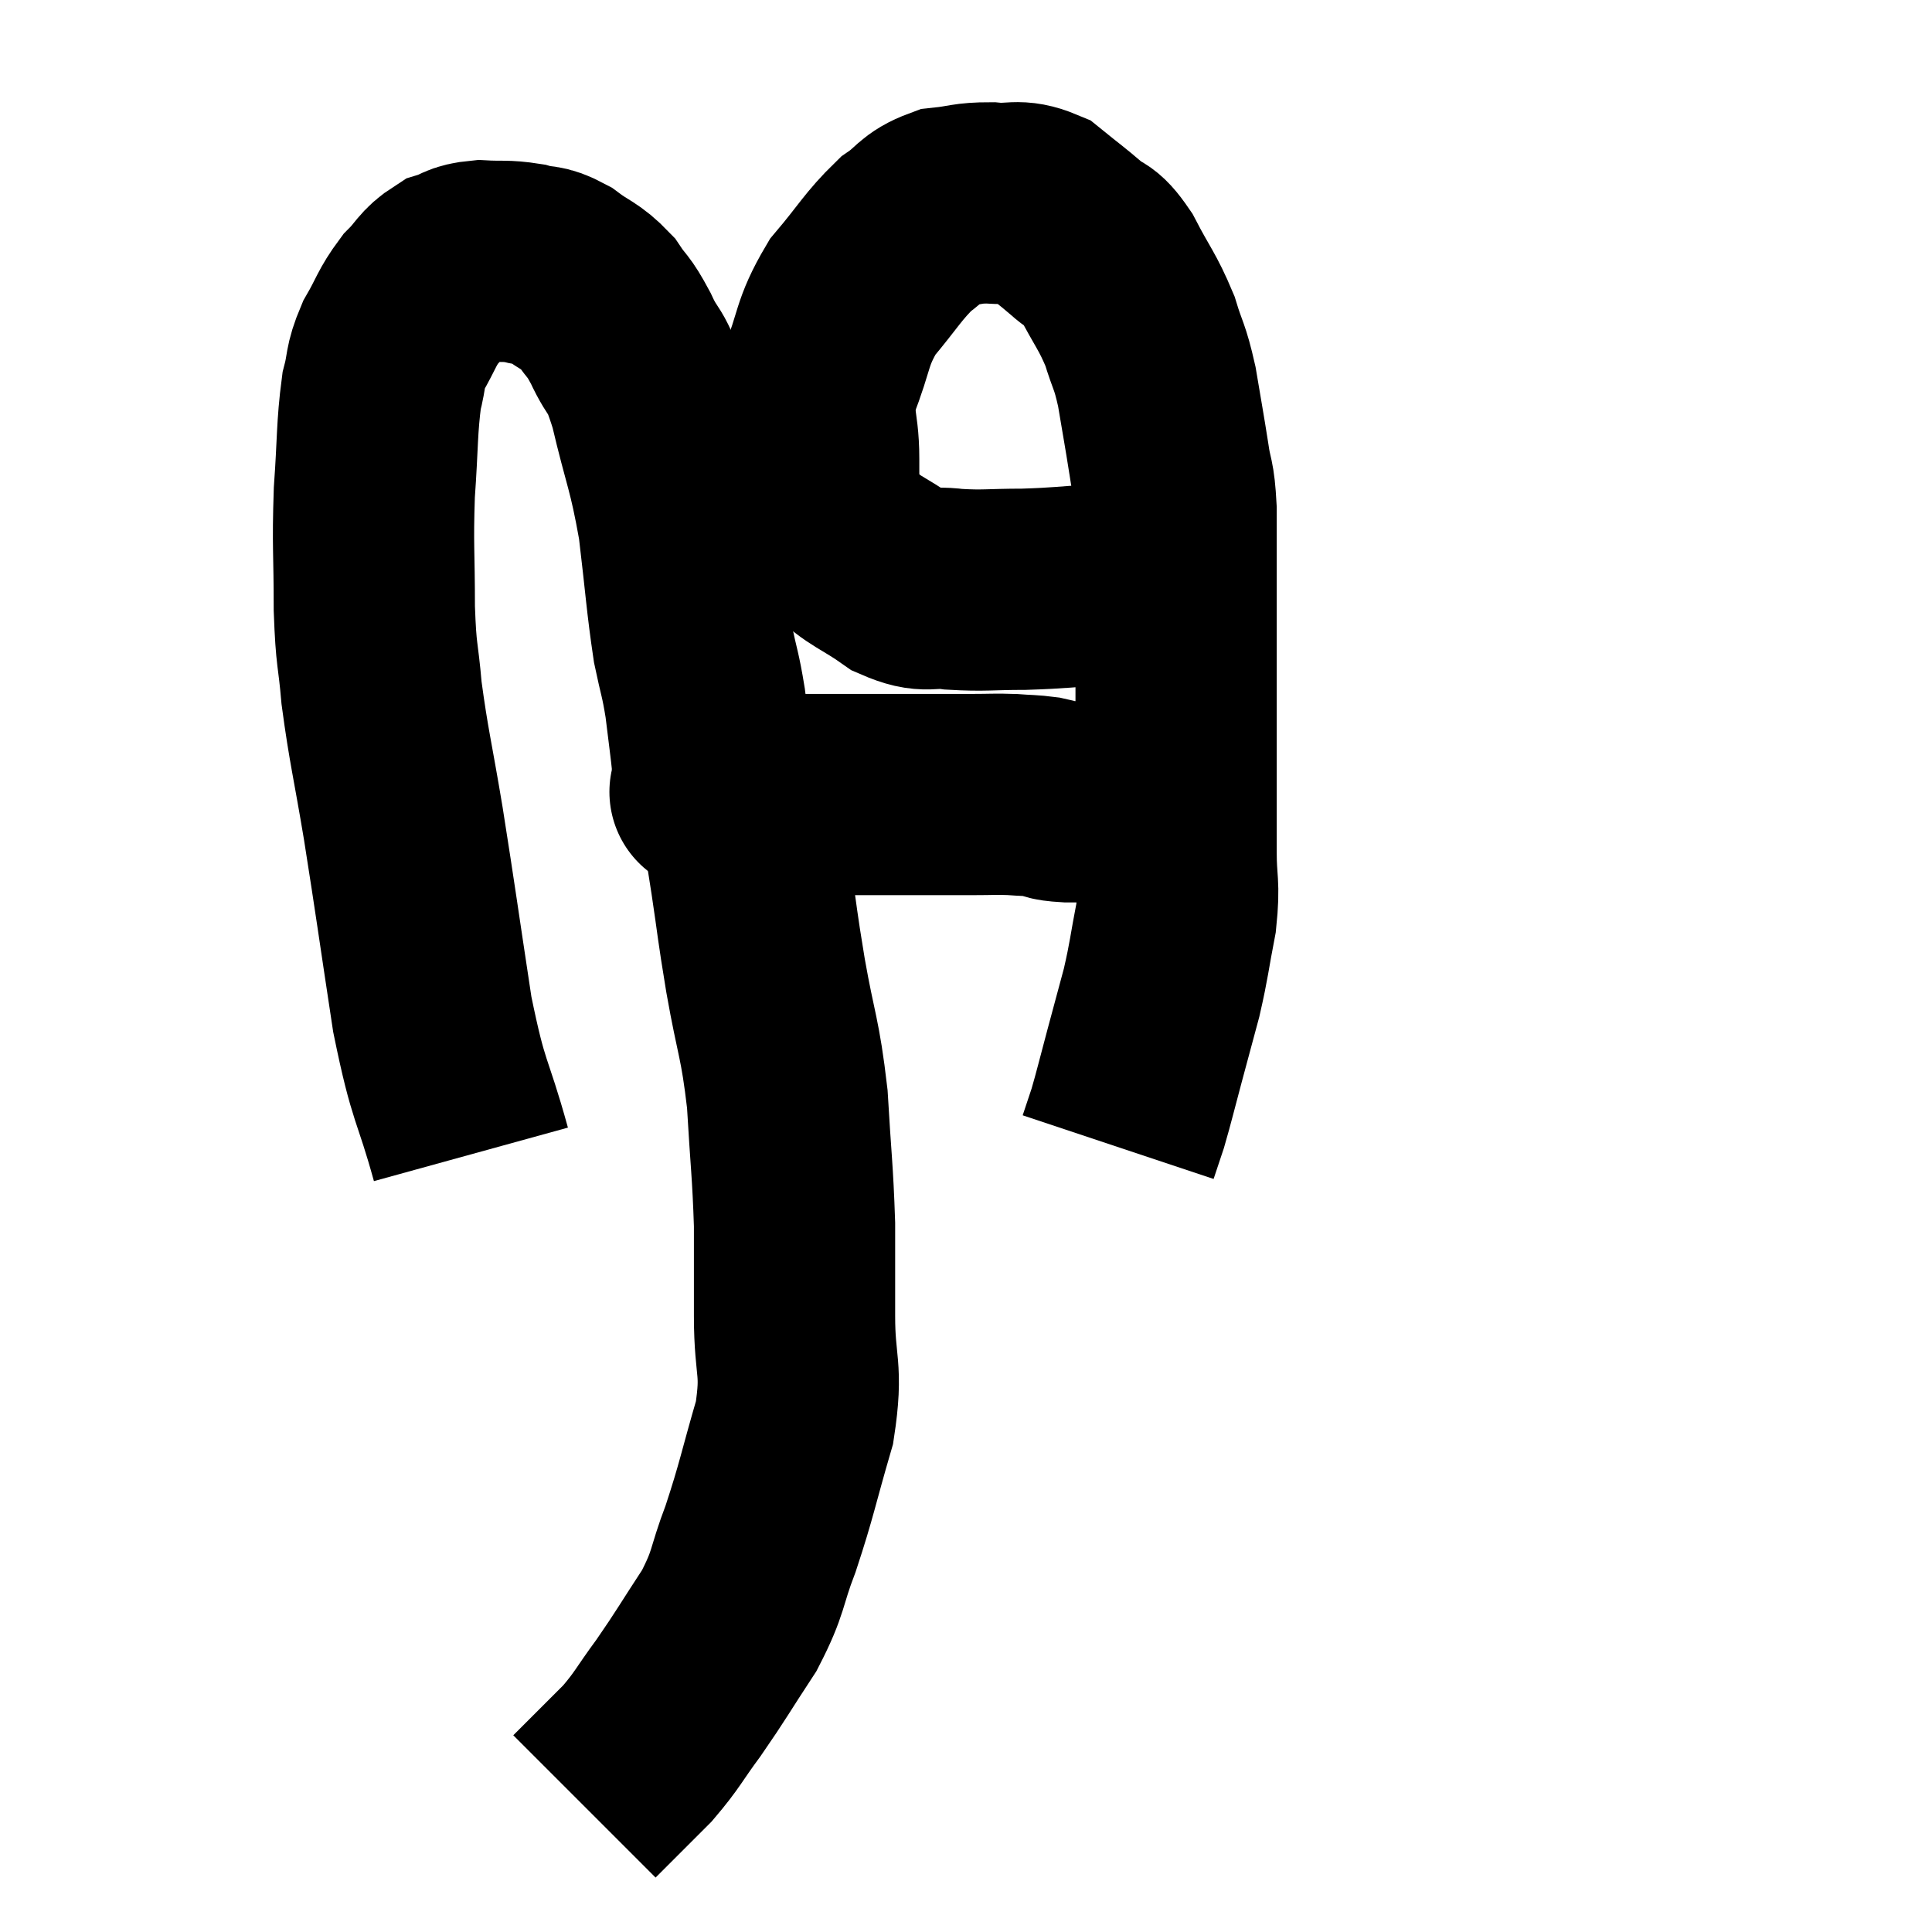 <svg width="48" height="48" viewBox="0 0 48 48" xmlns="http://www.w3.org/2000/svg"><path d="M 11.7 28.68 C 11.22 26.94, 11.16 27.255, 10.74 25.2 C 10.38 22.83, 10.335 22.455, 10.02 20.46 C 9.75 18.84, 9.66 18.555, 9.48 17.22 C 9.39 16.17, 9.345 16.365, 9.3 15.12 C 9.3 13.68, 9.255 13.59, 9.3 12.24 C 9.39 10.98, 9.36 10.635, 9.48 9.72 C 9.63 9.15, 9.54 9.15, 9.78 8.58 C 10.11 8.01, 10.095 7.905, 10.44 7.44 C 10.8 7.08, 10.785 6.96, 11.16 6.72 C 11.55 6.6, 11.475 6.525, 11.94 6.48 C 12.48 6.51, 12.54 6.465, 13.02 6.54 C 13.44 6.66, 13.41 6.54, 13.86 6.78 C 14.34 7.14, 14.43 7.095, 14.82 7.5 C 15.12 7.95, 15.09 7.785, 15.42 8.4 C 15.78 9.18, 15.78 8.805, 16.14 9.96 C 16.5 11.49, 16.59 11.505, 16.86 13.02 C 17.04 14.52, 17.055 14.91, 17.22 16.02 C 17.37 16.74, 17.4 16.725, 17.52 17.46 C 17.61 18.21, 17.655 18.51, 17.7 18.96 C 17.7 19.11, 17.7 19.08, 17.7 19.26 C 17.7 19.47, 17.7 19.575, 17.7 19.68 C 17.7 19.68, 17.7 19.68, 17.7 19.68 C 17.7 19.68, 17.7 19.68, 17.7 19.68 C 17.7 19.68, 17.7 19.68, 17.7 19.68 C 17.7 19.68, 17.565 19.665, 17.7 19.68 C 17.97 19.71, 17.835 19.725, 18.24 19.74 C 18.78 19.74, 18.795 19.74, 19.32 19.74 C 19.83 19.74, 19.725 19.74, 20.34 19.74 C 21.06 19.74, 21.12 19.74, 21.78 19.74 C 22.38 19.74, 22.38 19.74, 22.98 19.74 C 23.58 19.74, 23.64 19.74, 24.18 19.74 C 24.66 19.74, 24.705 19.725, 25.14 19.74 C 25.53 19.77, 25.575 19.755, 25.92 19.8 C 26.22 19.86, 26.025 19.89, 26.52 19.92 C 27.21 19.92, 27.345 19.92, 27.9 19.92 C 28.32 19.92, 28.53 19.92, 28.74 19.92 C 28.74 19.92, 28.74 19.92, 28.74 19.92 C 28.74 19.92, 28.74 19.92, 28.74 19.92 C 28.74 19.92, 28.74 19.92, 28.74 19.92 L 28.74 19.92" fill="none" stroke="black" stroke-width="5"></path><path d="M 28.92 14.46 C 28.17 14.49, 28.29 14.475, 27.42 14.52 C 26.43 14.58, 26.37 14.61, 25.44 14.64 C 24.57 14.64, 24.465 14.685, 23.7 14.64 C 23.04 14.55, 23.07 14.76, 22.38 14.46 C 21.66 13.95, 21.45 13.95, 20.94 13.44 C 20.64 12.93, 20.49 12.93, 20.34 12.42 C 20.34 11.91, 20.34 12.135, 20.34 11.4 C 20.34 10.44, 20.13 10.485, 20.34 9.48 C 20.76 8.43, 20.64 8.295, 21.18 7.38 C 21.84 6.6, 21.93 6.375, 22.5 5.82 C 22.98 5.49, 22.935 5.355, 23.46 5.16 C 24.03 5.1, 24.015 5.04, 24.6 5.04 C 25.2 5.1, 25.26 4.935, 25.8 5.16 C 26.28 5.55, 26.34 5.58, 26.76 5.94 C 27.12 6.27, 27.09 6.03, 27.48 6.6 C 27.9 7.41, 28.005 7.47, 28.32 8.22 C 28.53 8.91, 28.56 8.805, 28.74 9.6 C 28.89 10.5, 28.92 10.635, 29.04 11.4 C 29.13 12.03, 29.175 11.835, 29.22 12.66 C 29.22 13.68, 29.22 13.56, 29.22 14.7 C 29.22 15.96, 29.22 16.05, 29.22 17.22 C 29.22 18.3, 29.22 18.39, 29.22 19.38 C 29.22 20.28, 29.22 20.325, 29.22 21.18 C 29.22 21.99, 29.31 21.93, 29.22 22.8 C 29.04 23.73, 29.055 23.805, 28.86 24.66 C 28.65 25.44, 28.65 25.44, 28.44 26.22 C 28.23 27, 28.185 27.21, 28.02 27.78 C 27.9 28.14, 27.84 28.32, 27.78 28.5 C 27.78 28.5, 27.78 28.5, 27.78 28.5 L 27.78 28.5" fill="none" stroke="black" stroke-width="5"></path><path d="M 18.36 19.98 C 18.51 20.91, 18.495 20.775, 18.66 21.84 C 18.84 23.04, 18.795 22.875, 19.02 24.24 C 19.29 25.77, 19.38 25.755, 19.56 27.3 C 19.65 28.86, 19.695 29.07, 19.74 30.42 C 19.74 31.56, 19.74 31.47, 19.74 32.7 C 19.74 34.02, 19.95 33.96, 19.74 35.34 C 19.32 36.78, 19.305 36.99, 18.9 38.22 C 18.51 39.24, 18.63 39.27, 18.12 40.26 C 17.49 41.22, 17.43 41.355, 16.86 42.18 C 16.35 42.87, 16.35 42.96, 15.84 43.56 C 15.33 44.07, 15.15 44.25, 14.82 44.58 C 14.67 44.73, 14.595 44.805, 14.52 44.88 C 14.52 44.88, 14.52 44.88, 14.52 44.88 C 14.52 44.88, 14.52 44.88, 14.52 44.88 L 14.52 44.88" fill="none" stroke="black" stroke-width="5"></path></svg>